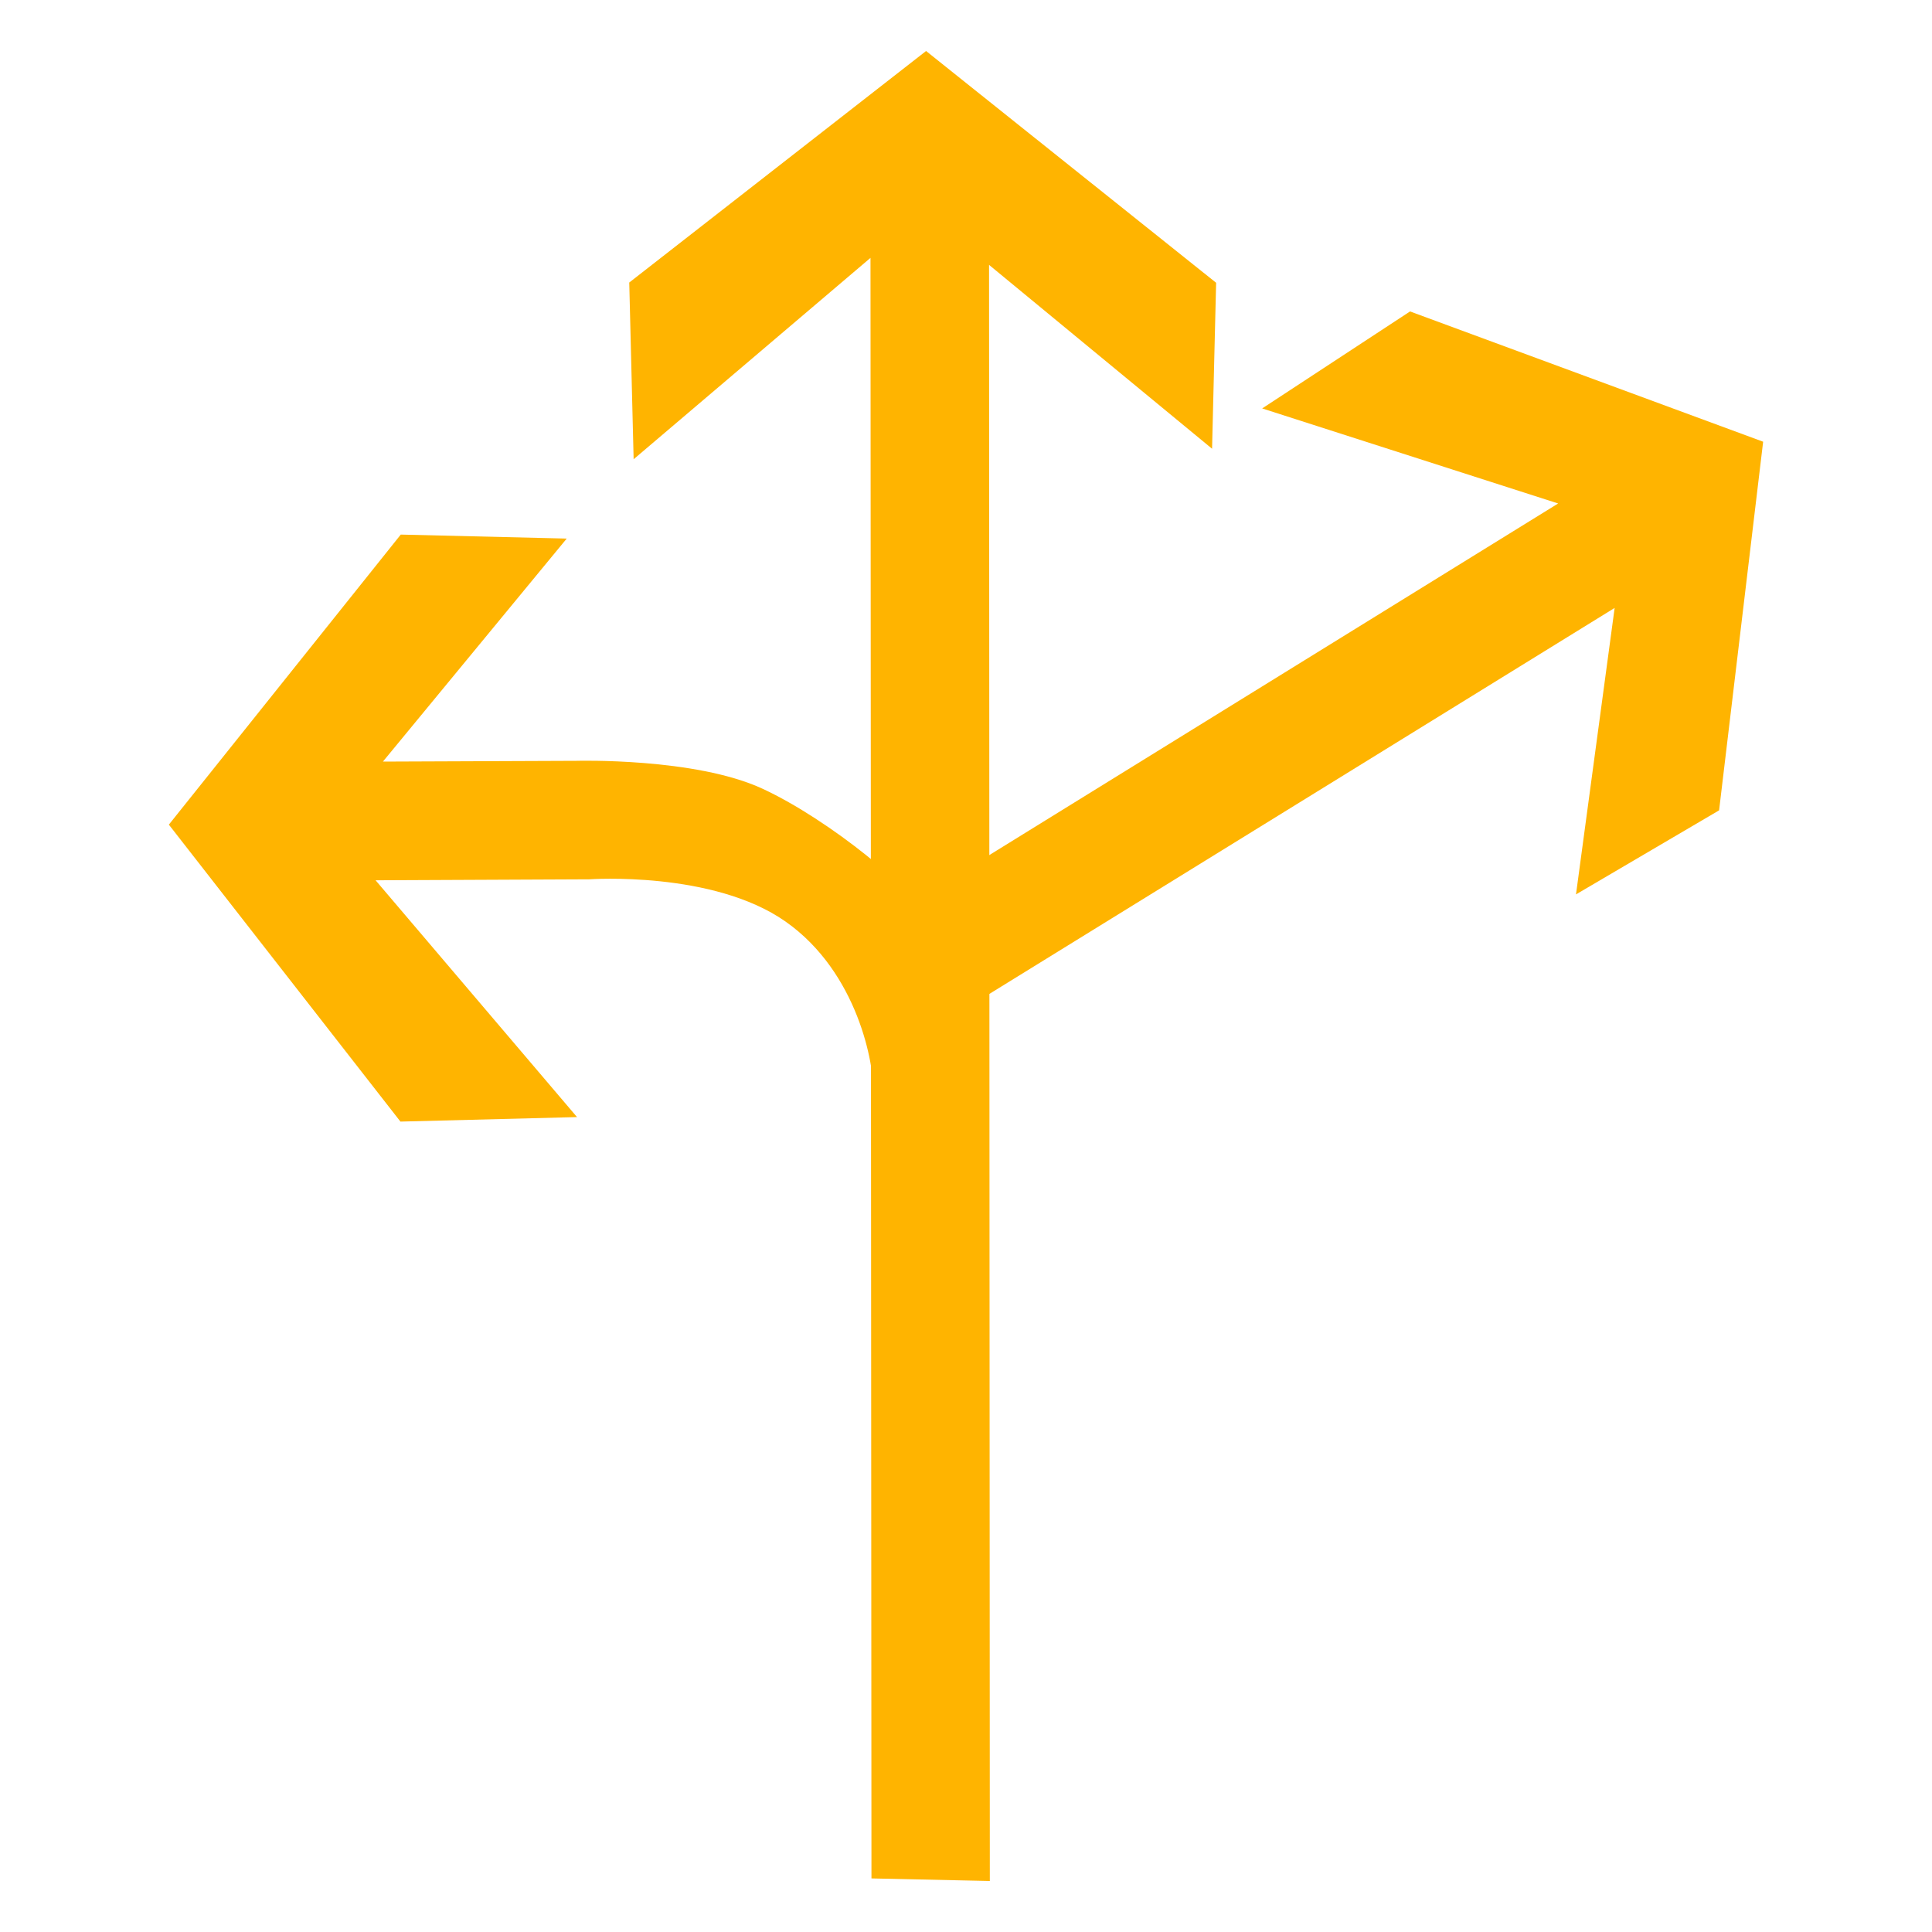 <?xml version="1.0" encoding="utf-8"?>
<!-- Generator: Adobe Illustrator 17.0.0, SVG Export Plug-In . SVG Version: 6.00 Build 0)  -->
<!DOCTYPE svg PUBLIC "-//W3C//DTD SVG 1.1//EN" "http://www.w3.org/Graphics/SVG/1.1/DTD/svg11.dtd">
<svg version="1.1"
	 id="svg2203" xmlns:sodipodi="http://sodipodi.sourceforge.net/DTD/sodipodi-0.dtd" xmlns:cc="http://web.resource.org/cc/" xmlns:dc="http://purl.org/dc/elements/1.1/" xmlns:inkscape="http://www.inkscape.org/namespaces/inkscape" xmlns:rdf="http://www.w3.org/1999/02/22-rdf-syntax-ns#" xmlns:svg="http://www.w3.org/2000/svg" sodipodi:version="0.32" sodipodi:docname="闁诲骸缍婂缁樹繆閸ユ椽宕稿Δ鈧惌姊g" sodipodi:docbase="D:\SVG\闂佸搫閸庢垹绱撳鈹" inkscape:version="0.45.1" inkscape:output_extension="org.inkscape.output.svg.inkscape"
	 xmlns="http://www.w3.org/2000/svg" xmlns:xlink="http://www.w3.org/1999/xlink" x="0px" y="0px" width="30px" height="30px"
	 viewBox="0 0 30 30" enable-background="new 0 0 30 30" xml:space="preserve">
<sodipodi:namedview  inkscape:cy="646.08493" showguides="true" inkscape:cx="126.79097" guidetolerance="10" objecttolerance="10" borderopacity="1.0" id="base" pagecolor="#ffffff" inkscape:zoom="0.74999999" bordercolor="#666666" gridtolerance="10000" inkscape:window-y="-4" inkscape:window-x="-4" inkscape:window-height="968" inkscape:window-width="1280" inkscape:current-layer="layer1" inkscape:document-units="px" inkscape:pageshadow="2" inkscape:pageopacity="0.0" inkscape:guide-bbox="true">
	<sodipodi:guide  orientation="vertical" position="1116" id="guide22942"></sodipodi:guide>
	<sodipodi:guide  orientation="vertical" position="1147" id="guide22944"></sodipodi:guide>
</sodipodi:namedview>
<g>
	<path id="path2214_29_" sodipodi:nodetypes="cccccccccc" fill="#FFB400" d="M15.37,29.208L15.358,4.113l3.463,2.855l0.063-2.577
		L14.38,0.792L9.771,4.387l0.068,2.744l3.678-3.127l0.015,25.164L15.37,29.208z"/>
	<path id="path2214_28_" sodipodi:nodetypes="cccccccccc" fill="#FFB400" d="M14.249,16.121L25.072,9.44l-0.6,4.448l2.222-1.305
		l0.684-5.724l-5.483-2.023l-2.296,1.506l4.596,1.476l-10.542,6.516L14.249,16.121z"/>
	<path id="path2249_14_" sodipodi:nodetypes="cscccccccccszc" fill="#FFB400" d="M13.558,16.964c0.021-0.417-0.233-1.863-1.36-2.654
		c-1.126-0.792-3.046-0.656-3.046-0.656l-3.32,0.015l3.128,3.677l-2.742,0.07l-3.596-4.611l3.601-4.504L8.8,8.363l-2.854,3.463
		l3.006-0.012c0,0,1.842-0.052,2.89,0.434c1.045,0.485,2.401,1.6,2.545,2.009C14.668,15.071,13.533,17.361,13.558,16.964z"/>
</g>
</svg>
